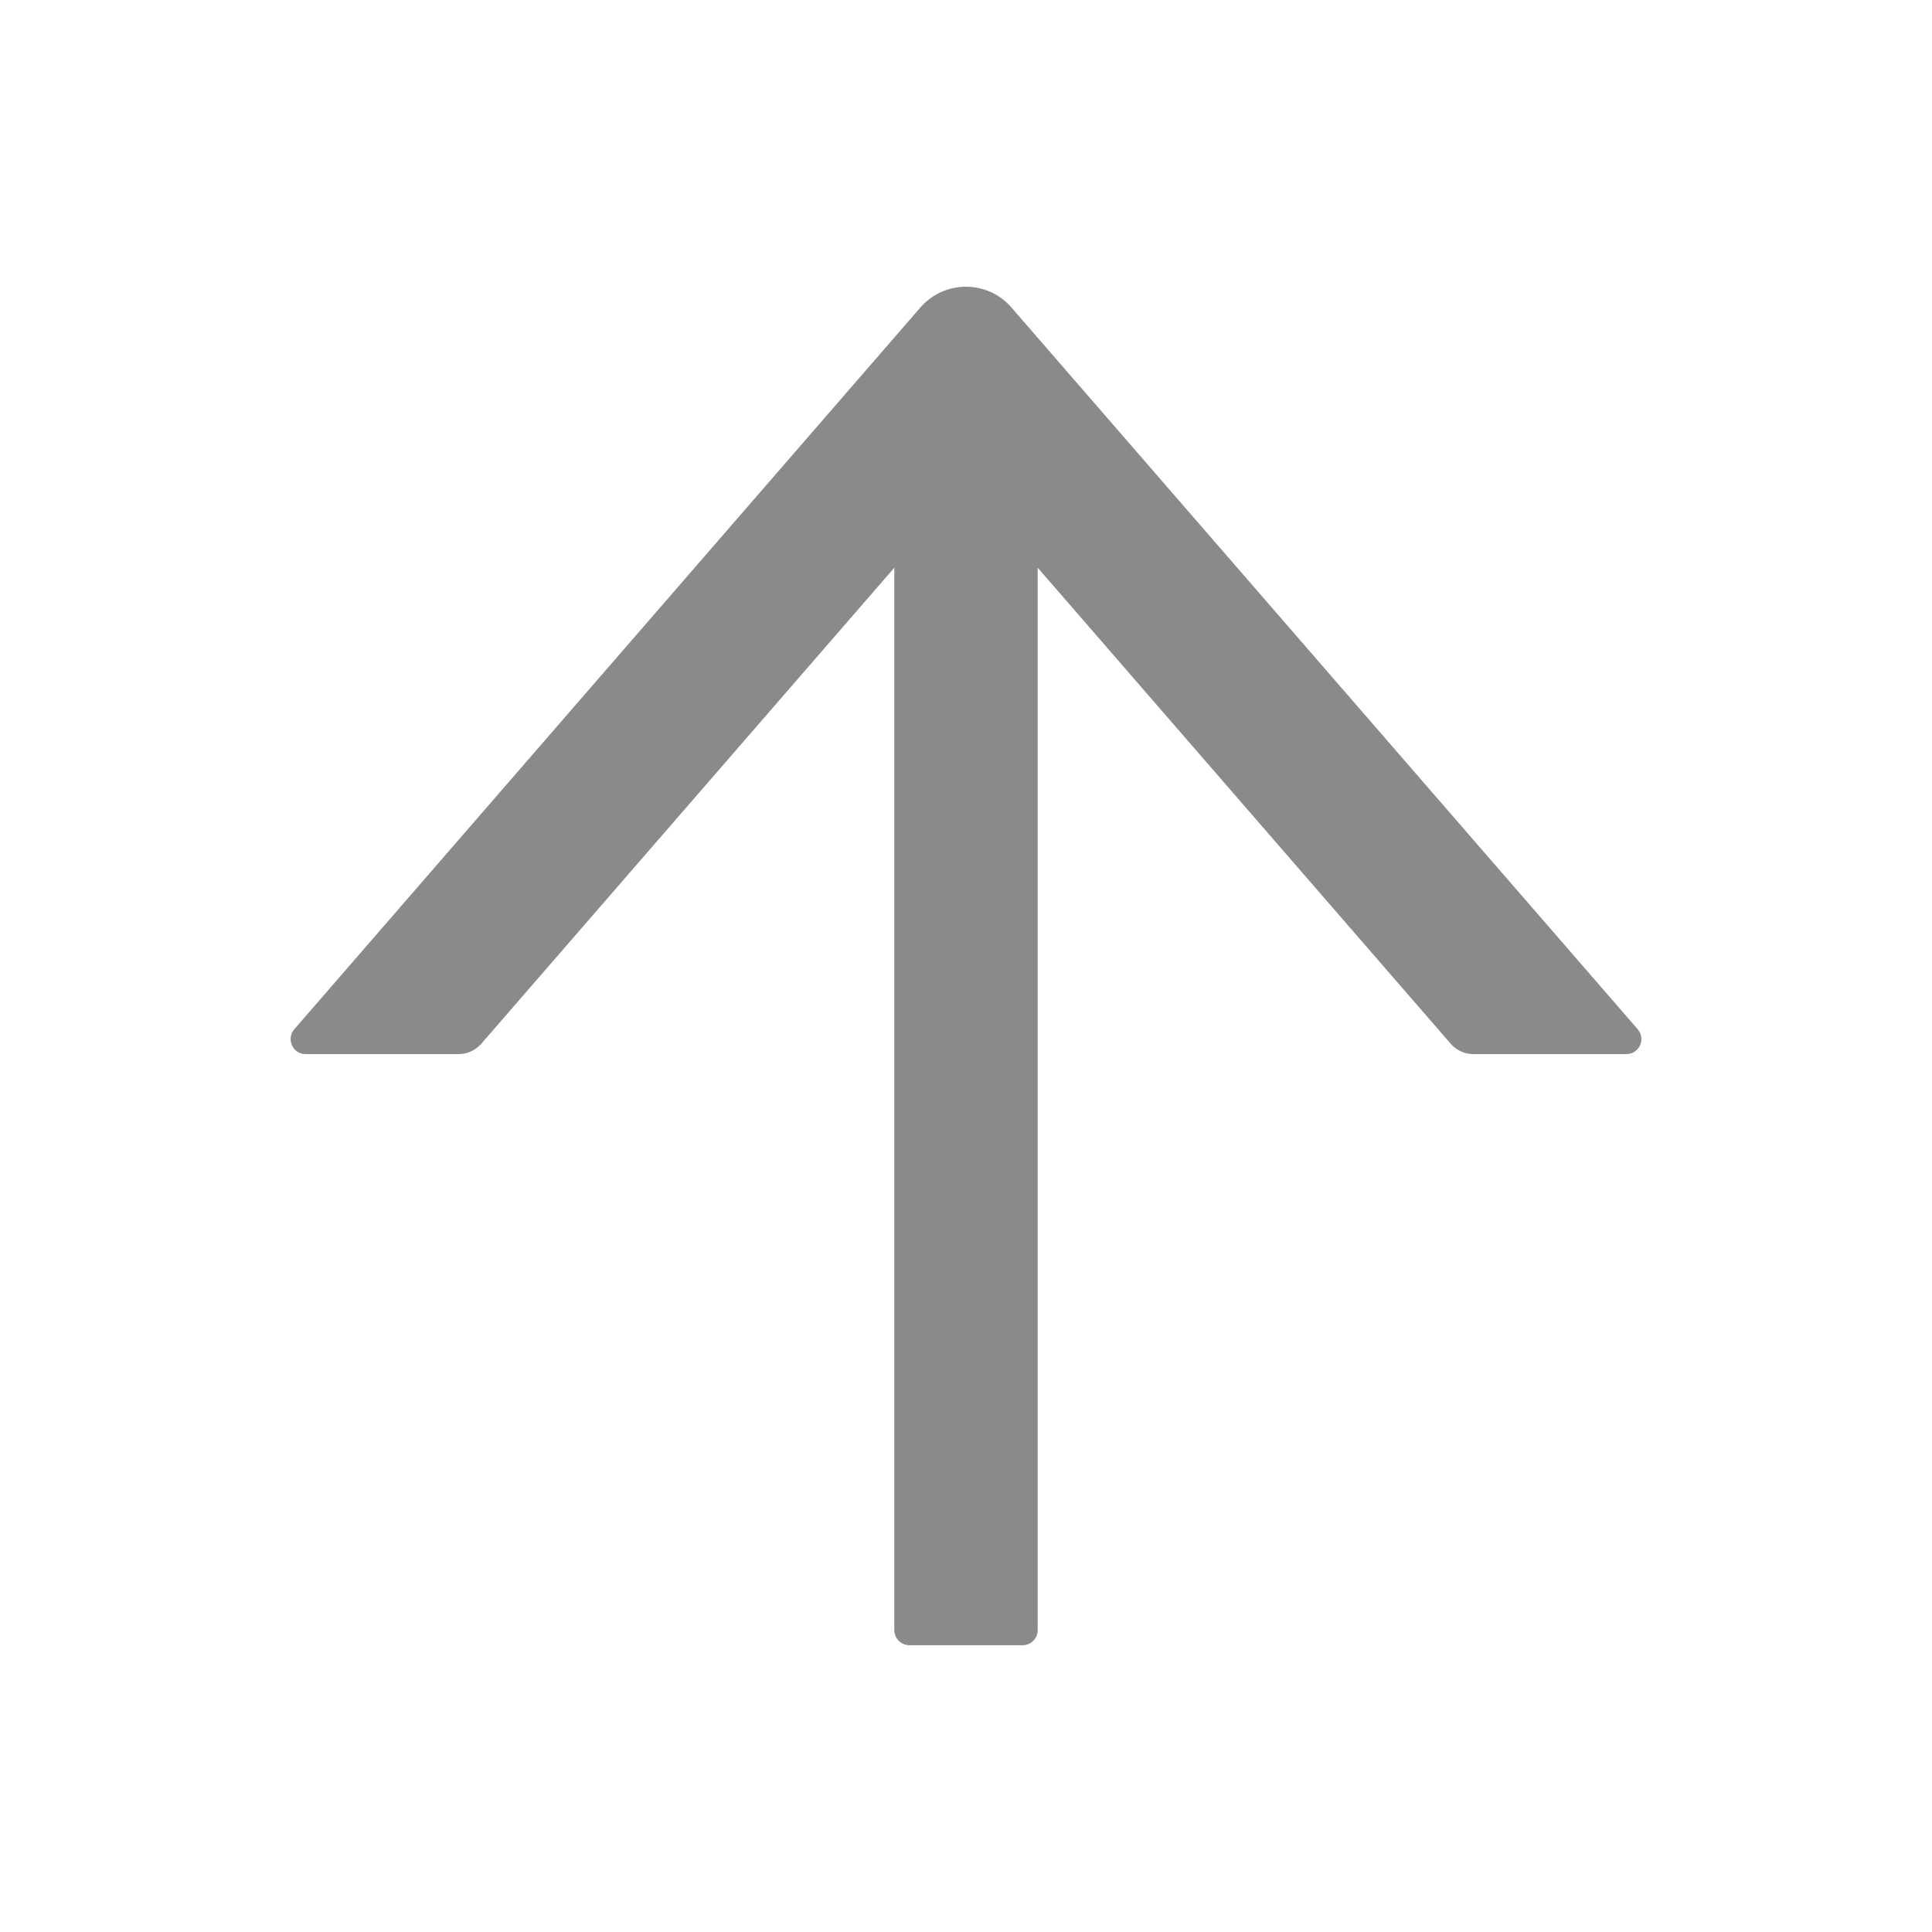 <svg t="1691458886199" class="icon" viewBox="0 0 1024 1024" version="1.1" xmlns="http://www.w3.org/2000/svg" p-id="9887" width="200" height="200"><path d="M868 545.5L536.1 163c-12.7-14.7-35.5-14.7-48.3 0L156 545.5c-4.5 5.2-0.8 13.2 6 13.2h81c4.6 0 9-2 12.1-5.5L474 300.9V864c0 4.4 3.6 8 8 8h60c4.4 0 8-3.6 8-8V300.9l218.9 252.3c3 3.5 7.4 5.5 12.1 5.5h81c6.8 0 10.5-8 6-13.2z" p-id="9888" fill="#8a8a8a"></path></svg>
